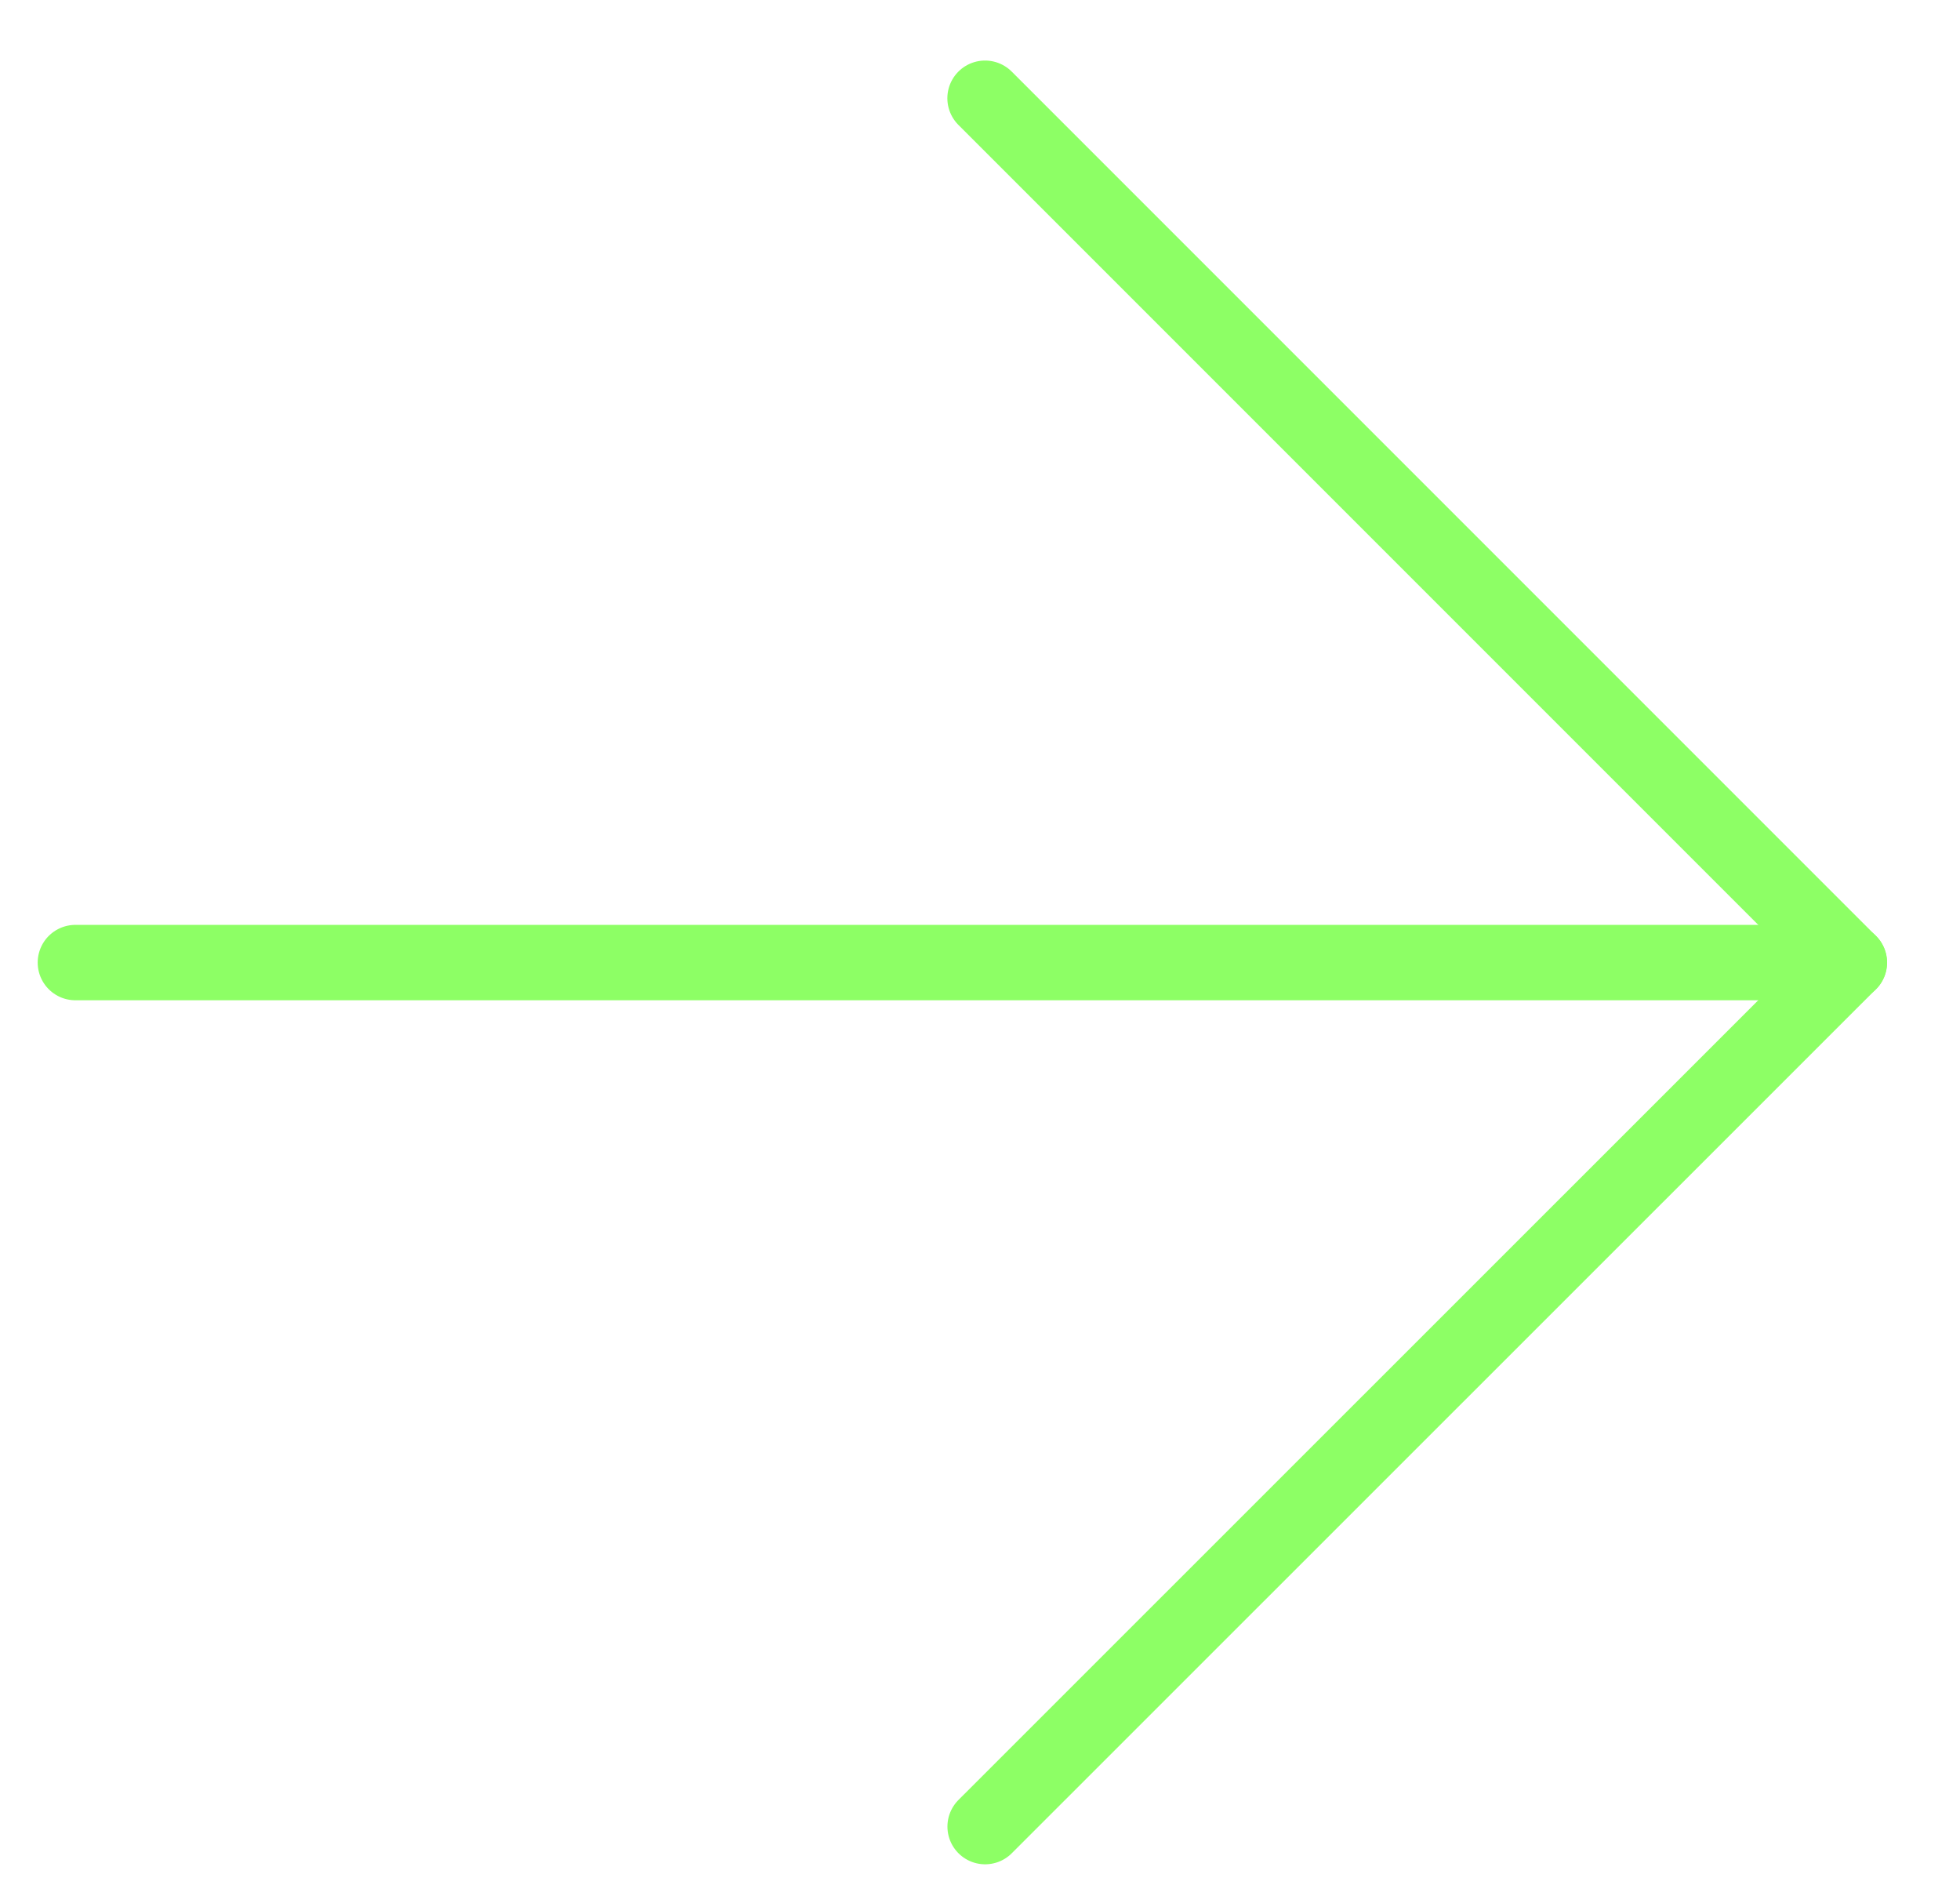 <svg width="26" height="25" viewBox="0 0 26 25" fill="none" xmlns="http://www.w3.org/2000/svg">
<path d="M24.533 12.767H1" stroke="#8DFF65" stroke-linecap="round" stroke-linejoin="round"/>
<path d="M13.067 1.303L24.531 12.767L13.068 24.227" stroke="#8DFF65" stroke-linecap="round" stroke-linejoin="round"/>
</svg>
